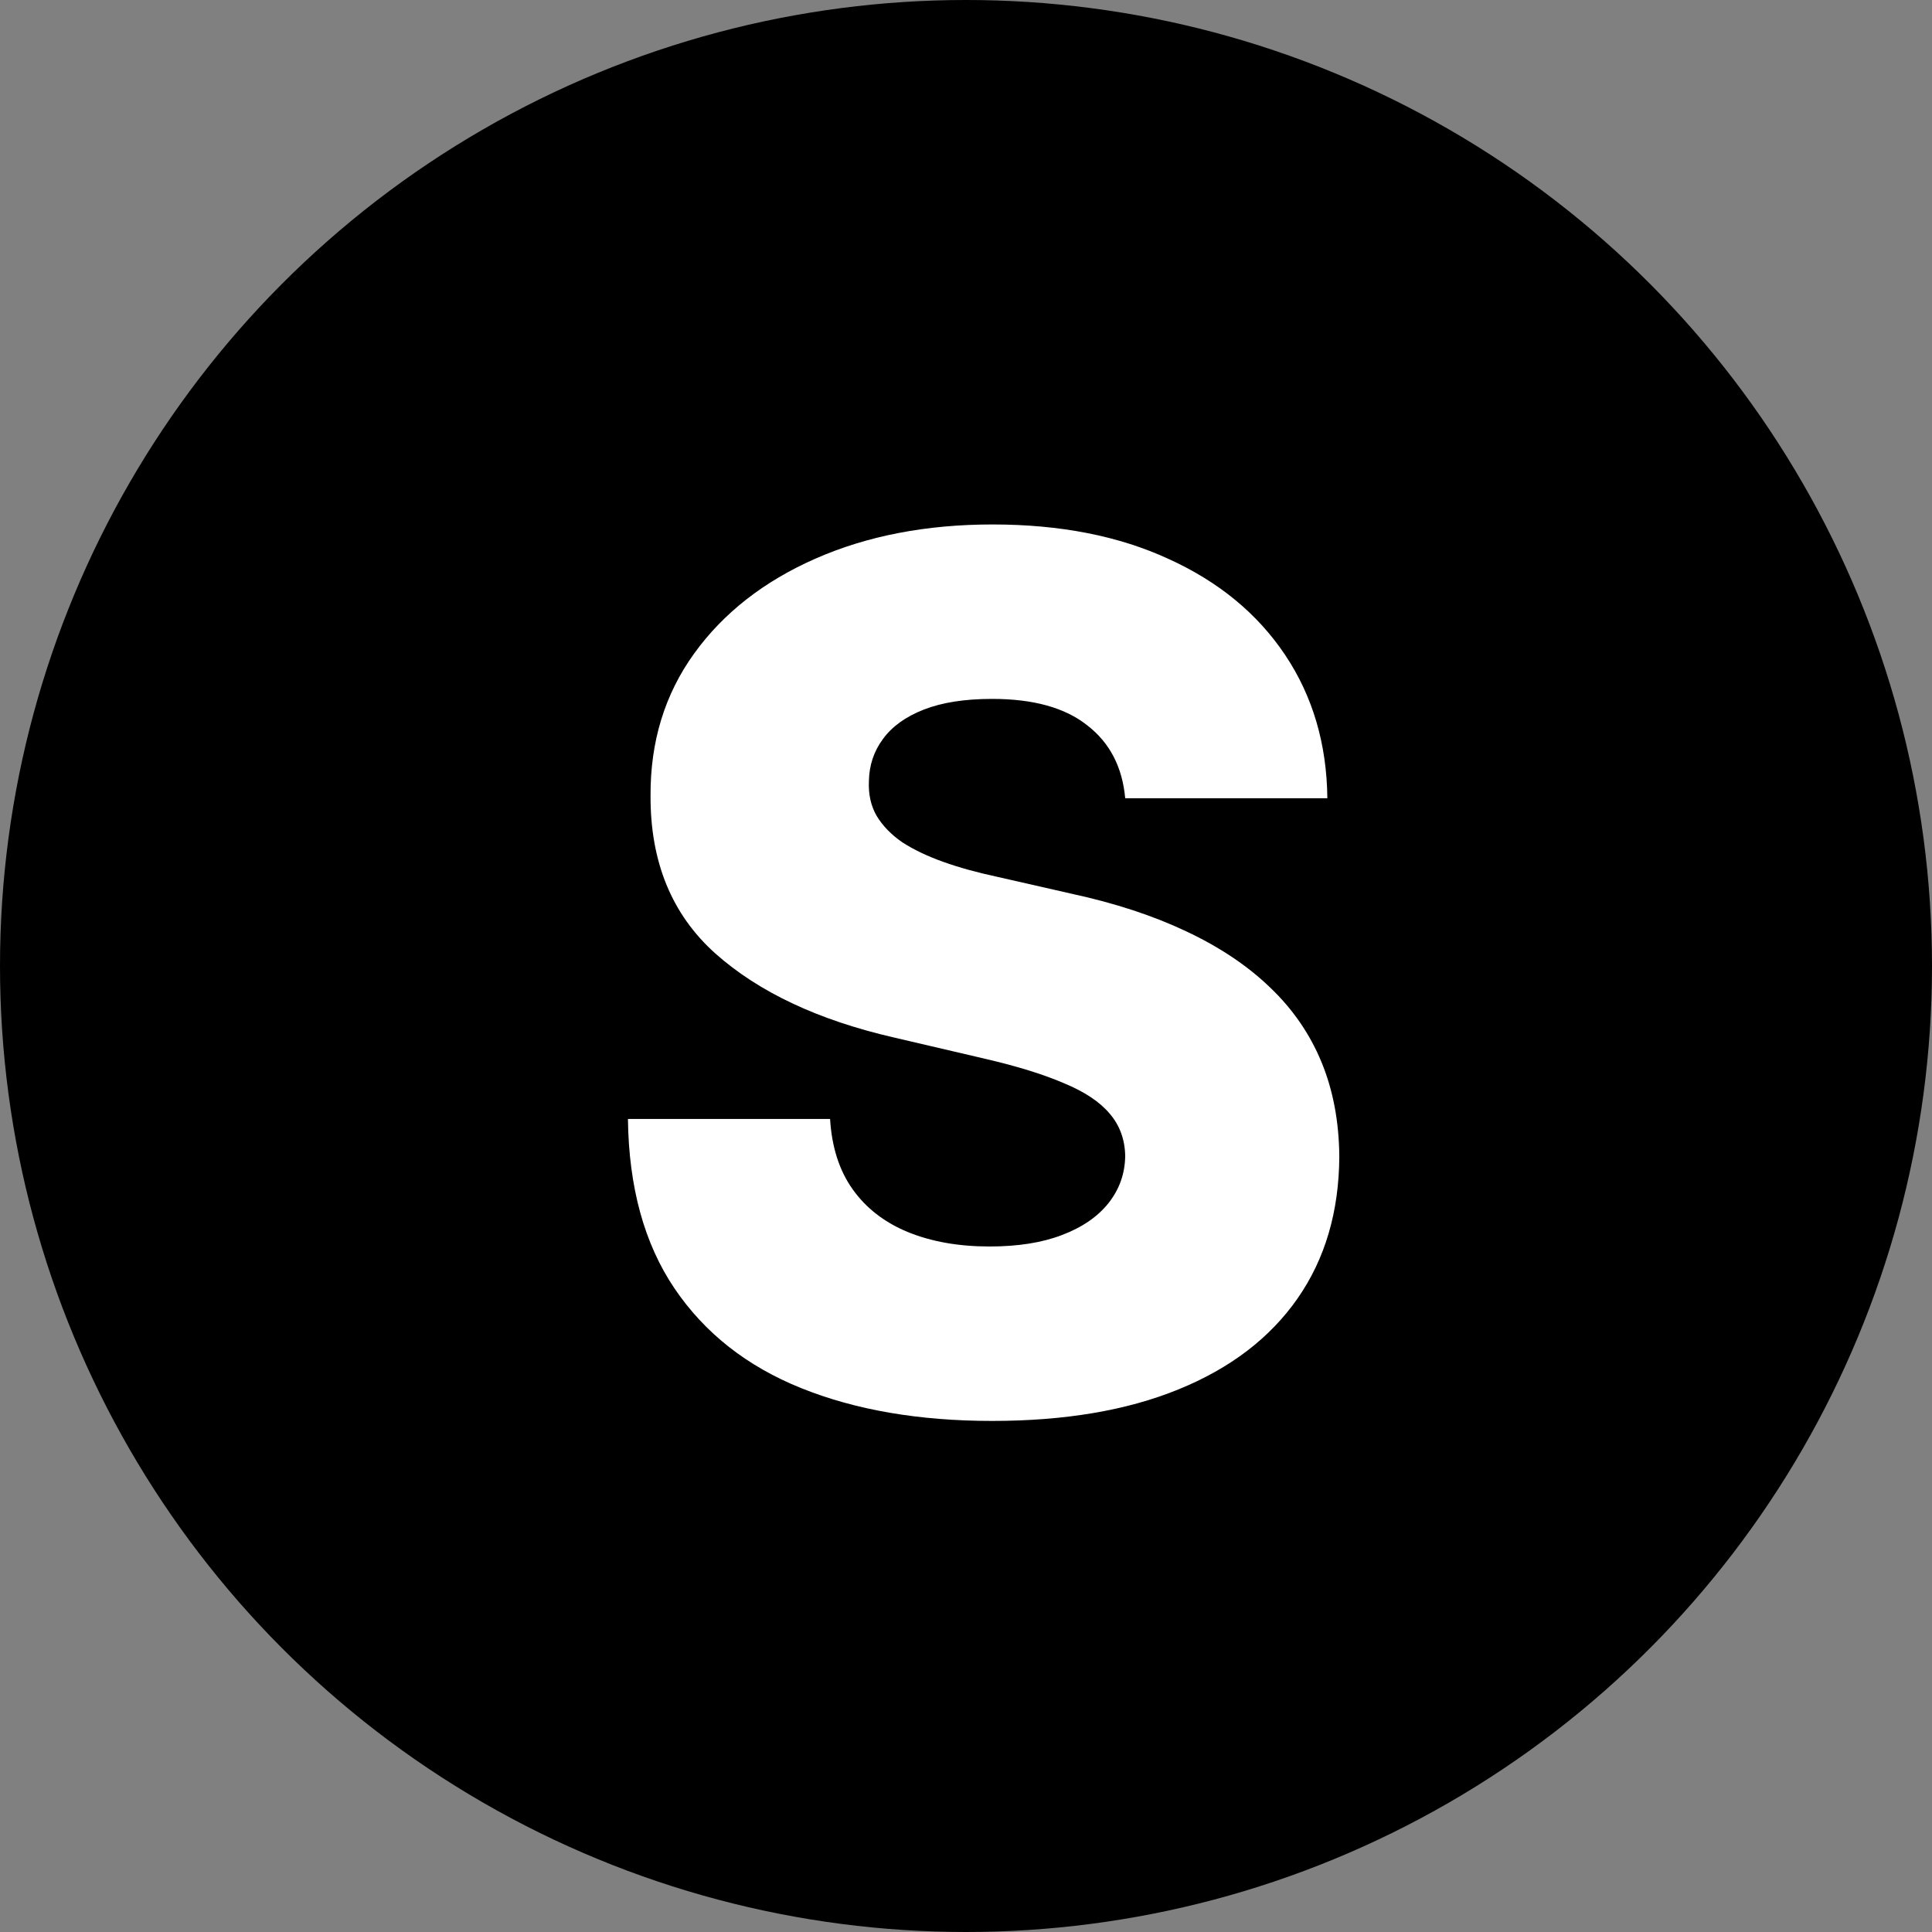 <svg width="111" height="111" viewBox="0 0 111 111" fill="none" xmlns="http://www.w3.org/2000/svg">
<rect x="0" y="0" width="111" height="111" fill="#808080" stroke="none"/>
<circle cx="55.5" cy="55.5" r="55.5" fill="black"/>
<path d="M64.647 45.863C64.484 44.066 63.757 42.669 62.466 41.673C61.192 40.66 59.371 40.154 57.002 40.154C55.434 40.154 54.127 40.358 53.082 40.766C52.036 41.175 51.252 41.738 50.73 42.457C50.207 43.159 49.937 43.968 49.921 44.883C49.888 45.634 50.035 46.296 50.362 46.867C50.705 47.439 51.195 47.946 51.832 48.387C52.486 48.811 53.27 49.187 54.184 49.514C55.099 49.841 56.128 50.126 57.272 50.371L61.584 51.352C64.067 51.891 66.256 52.609 68.151 53.508C70.062 54.406 71.663 55.476 72.954 56.718C74.26 57.959 75.249 59.389 75.918 61.006C76.588 62.623 76.931 64.436 76.948 66.445C76.931 69.614 76.131 72.334 74.546 74.605C72.962 76.875 70.683 78.615 67.71 79.824C64.753 81.033 61.184 81.637 57.002 81.637C52.804 81.637 49.145 81.008 46.025 79.75C42.905 78.493 40.479 76.581 38.748 74.017C37.016 71.452 36.126 68.21 36.077 64.289H47.691C47.789 65.906 48.222 67.254 48.99 68.332C49.758 69.41 50.811 70.227 52.151 70.782C53.507 71.338 55.075 71.615 56.855 71.615C58.489 71.615 59.877 71.395 61.021 70.954C62.181 70.513 63.071 69.9 63.692 69.116C64.312 68.332 64.631 67.434 64.647 66.421C64.631 65.473 64.337 64.665 63.765 63.995C63.193 63.309 62.311 62.721 61.119 62.231C59.943 61.724 58.44 61.259 56.61 60.834L51.367 59.609C47.022 58.613 43.599 57.004 41.1 54.782C38.601 52.544 37.359 49.522 37.376 45.716C37.359 42.612 38.192 39.892 39.875 37.556C41.557 35.221 43.885 33.399 46.858 32.092C49.831 30.785 53.221 30.132 57.027 30.132C60.915 30.132 64.288 30.794 67.147 32.117C70.022 33.424 72.251 35.261 73.836 37.63C75.42 39.999 76.229 42.743 76.261 45.863H64.647Z" fill="white"/>
</svg>
